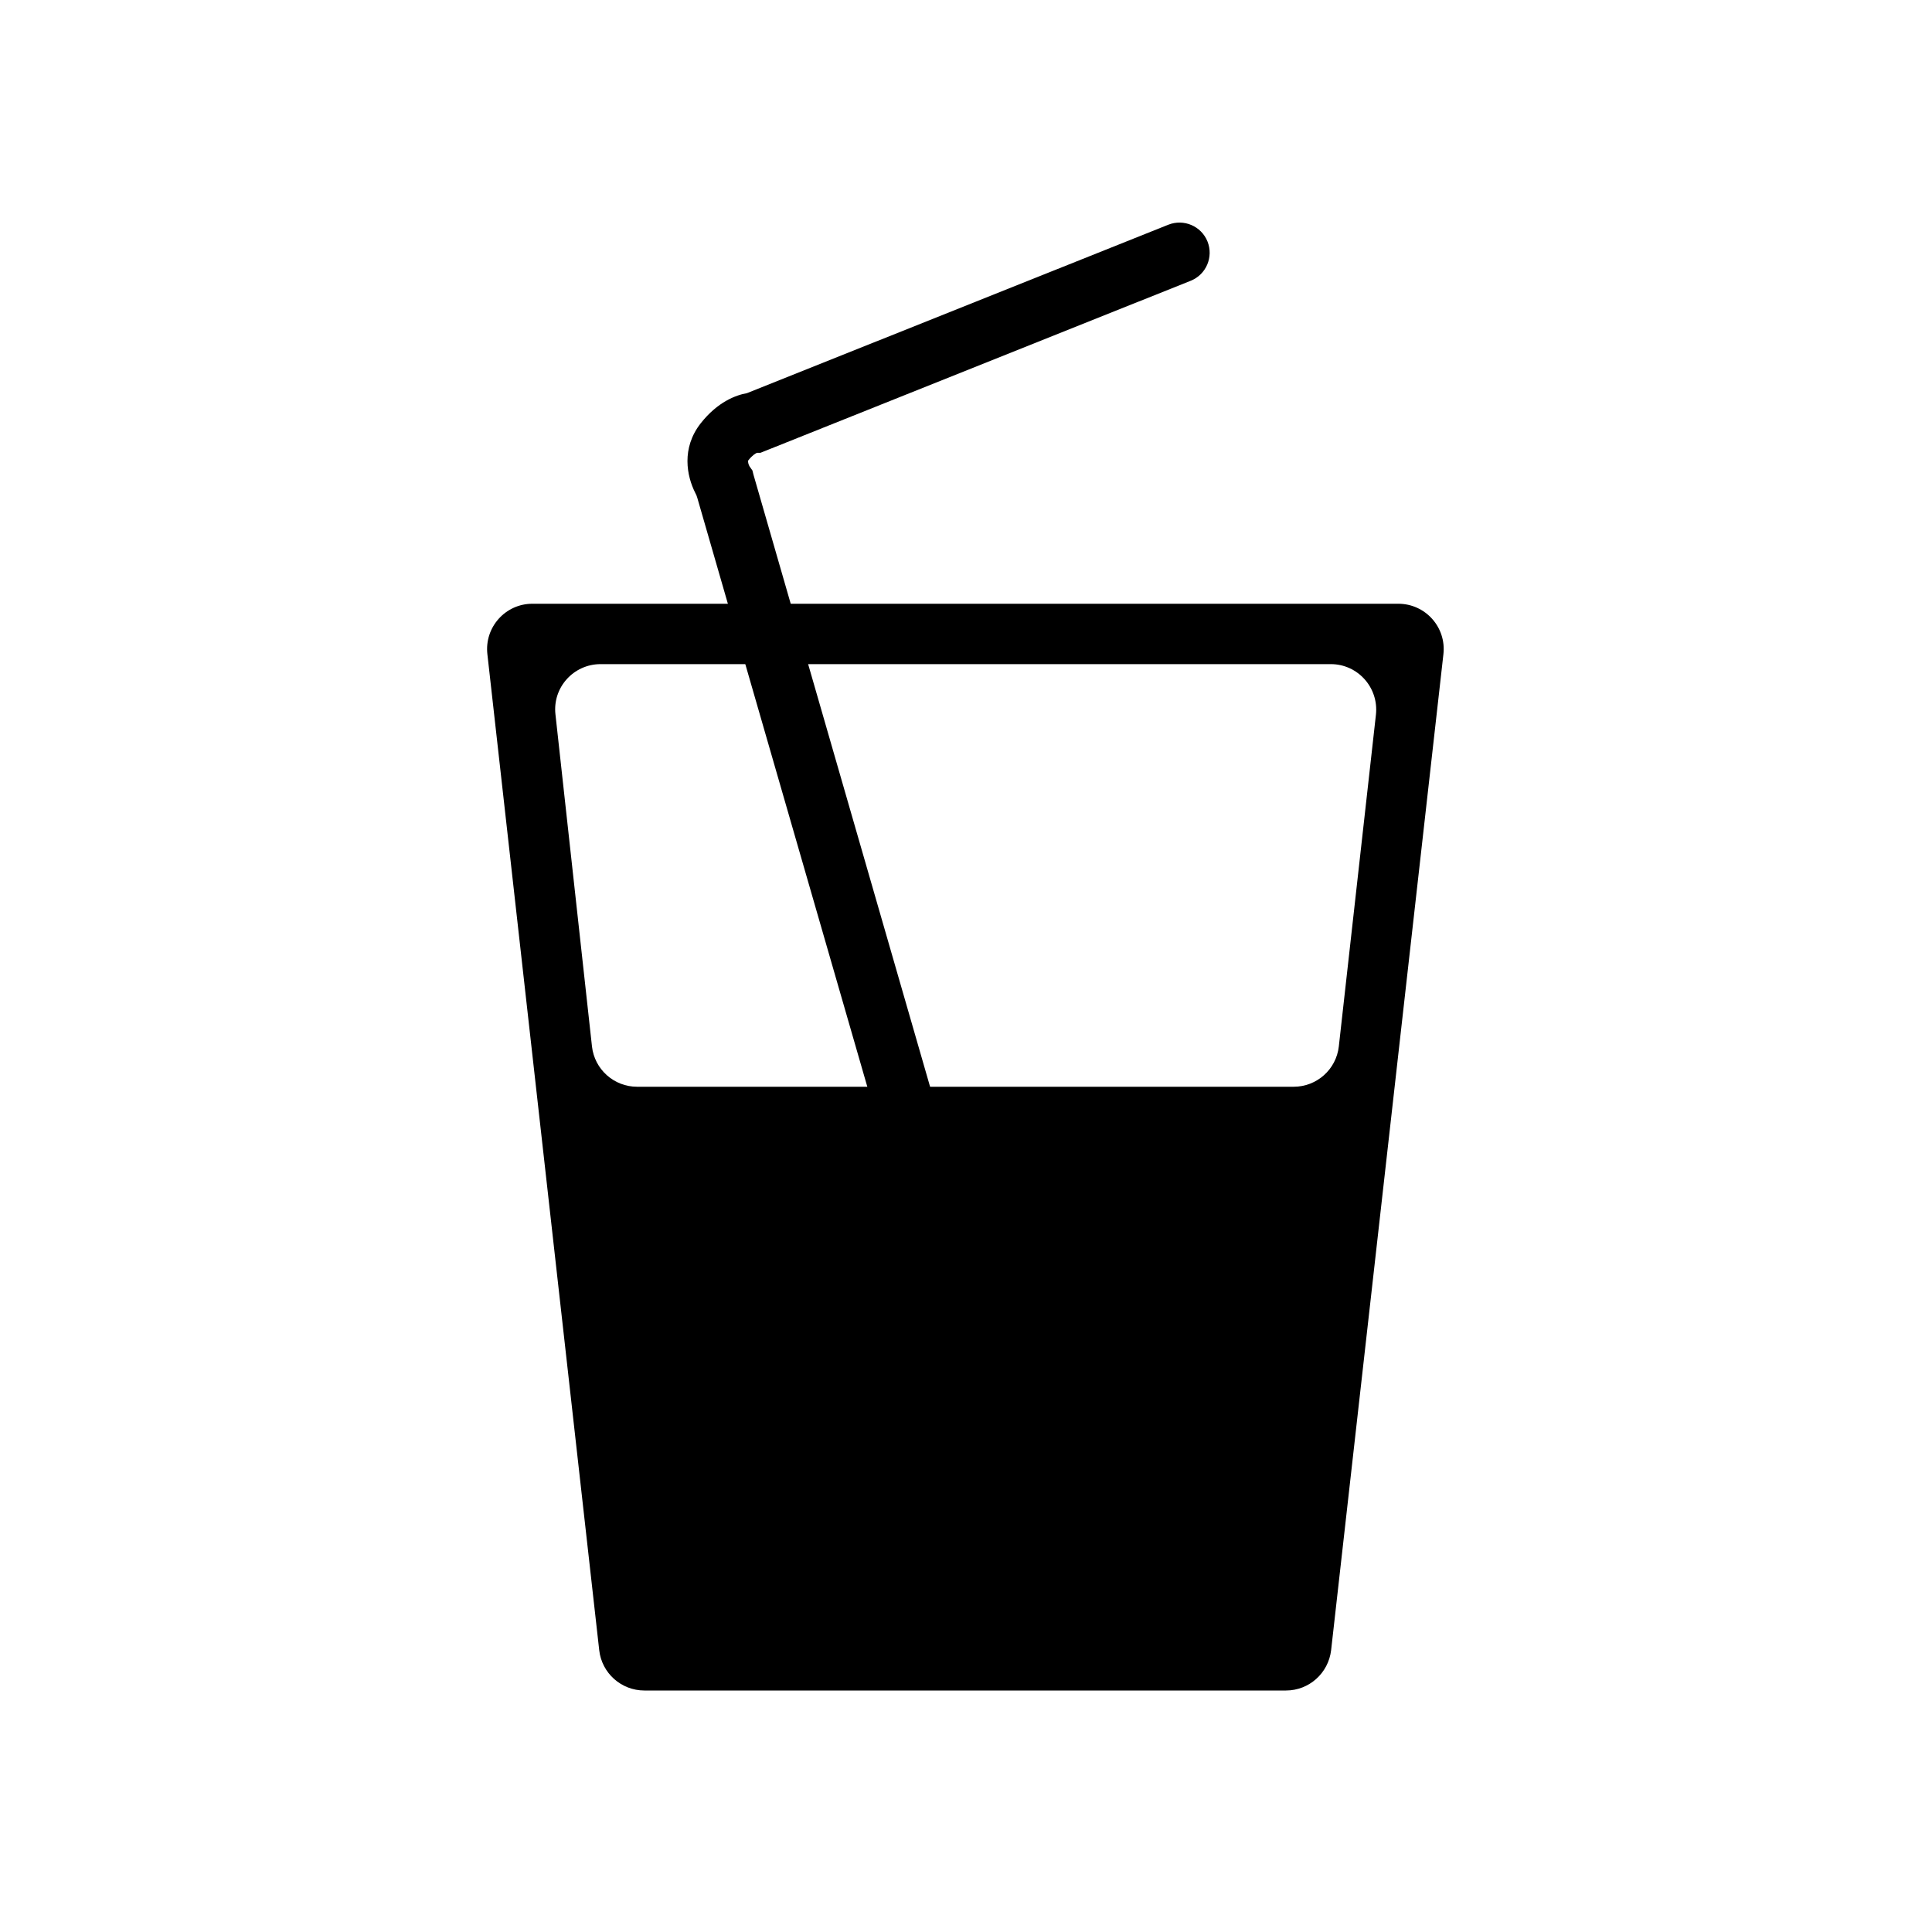 <?xml version="1.0" encoding="utf-8"?>
<!-- Generator: Adobe Illustrator 26.0.2, SVG Export Plug-In . SVG Version: 6.00 Build 0)  -->
<svg version="1.1" xmlns="http://www.w3.org/2000/svg" xmlns:xlink="http://www.w3.org/1999/xlink" x="0px" y="0px"
	 viewBox="0 0 128 128" style="enable-background:new 0 0 128 128;" xml:space="preserve">
<style type="text/css">
	.st0{fill:#020202;}
	.st1{fill:#606060;}
	.st2{fill:#FFFFFF;}
</style>
<g id="Base">
	<path d="M32.29,43.34l7.41,65.99c0.17,1.52,1.46,2.67,2.99,2.67H85.2c1.53,0,2.81-1.15,2.99-2.67l7.44-65.99
		c0.2-1.78-1.19-3.34-2.99-3.34H35.27C33.48,40,32.09,41.56,32.29,43.34z M39.22,69.33L36.8,47.33c-0.2-1.78,1.2-3.33,2.99-3.33
		h48.38c1.79,0,3.18,1.56,2.99,3.34L88.7,69.33C88.53,70.85,87.24,72,85.71,72h-43.5C40.68,72,39.39,70.85,39.22,69.33z"/>
	<path d="M61.48,85.92L46.2,32.99c-0.03-0.12-0.08-0.23-0.14-0.34c-0.56-1.11-0.93-2.95,0.36-4.6c1.13-1.44,2.36-1.88,3.06-2
		L77.4,14.89c1.03-0.41,2.19,0.09,2.6,1.11l0,0c0.41,1.03-0.09,2.19-1.11,2.6L50.38,30h-0.23c-0.09,0.04-0.31,0.16-0.58,0.51
		c-0.03,0.09,0.02,0.27,0.09,0.39l0.19,0.27l0.07,0.28l15.4,53.37c0.31,1.06-0.31,2.17-1.37,2.48h0
		C62.89,87.6,61.78,86.98,61.48,85.92z"/>
</g>
<g id="Content">
</g>
</svg>
